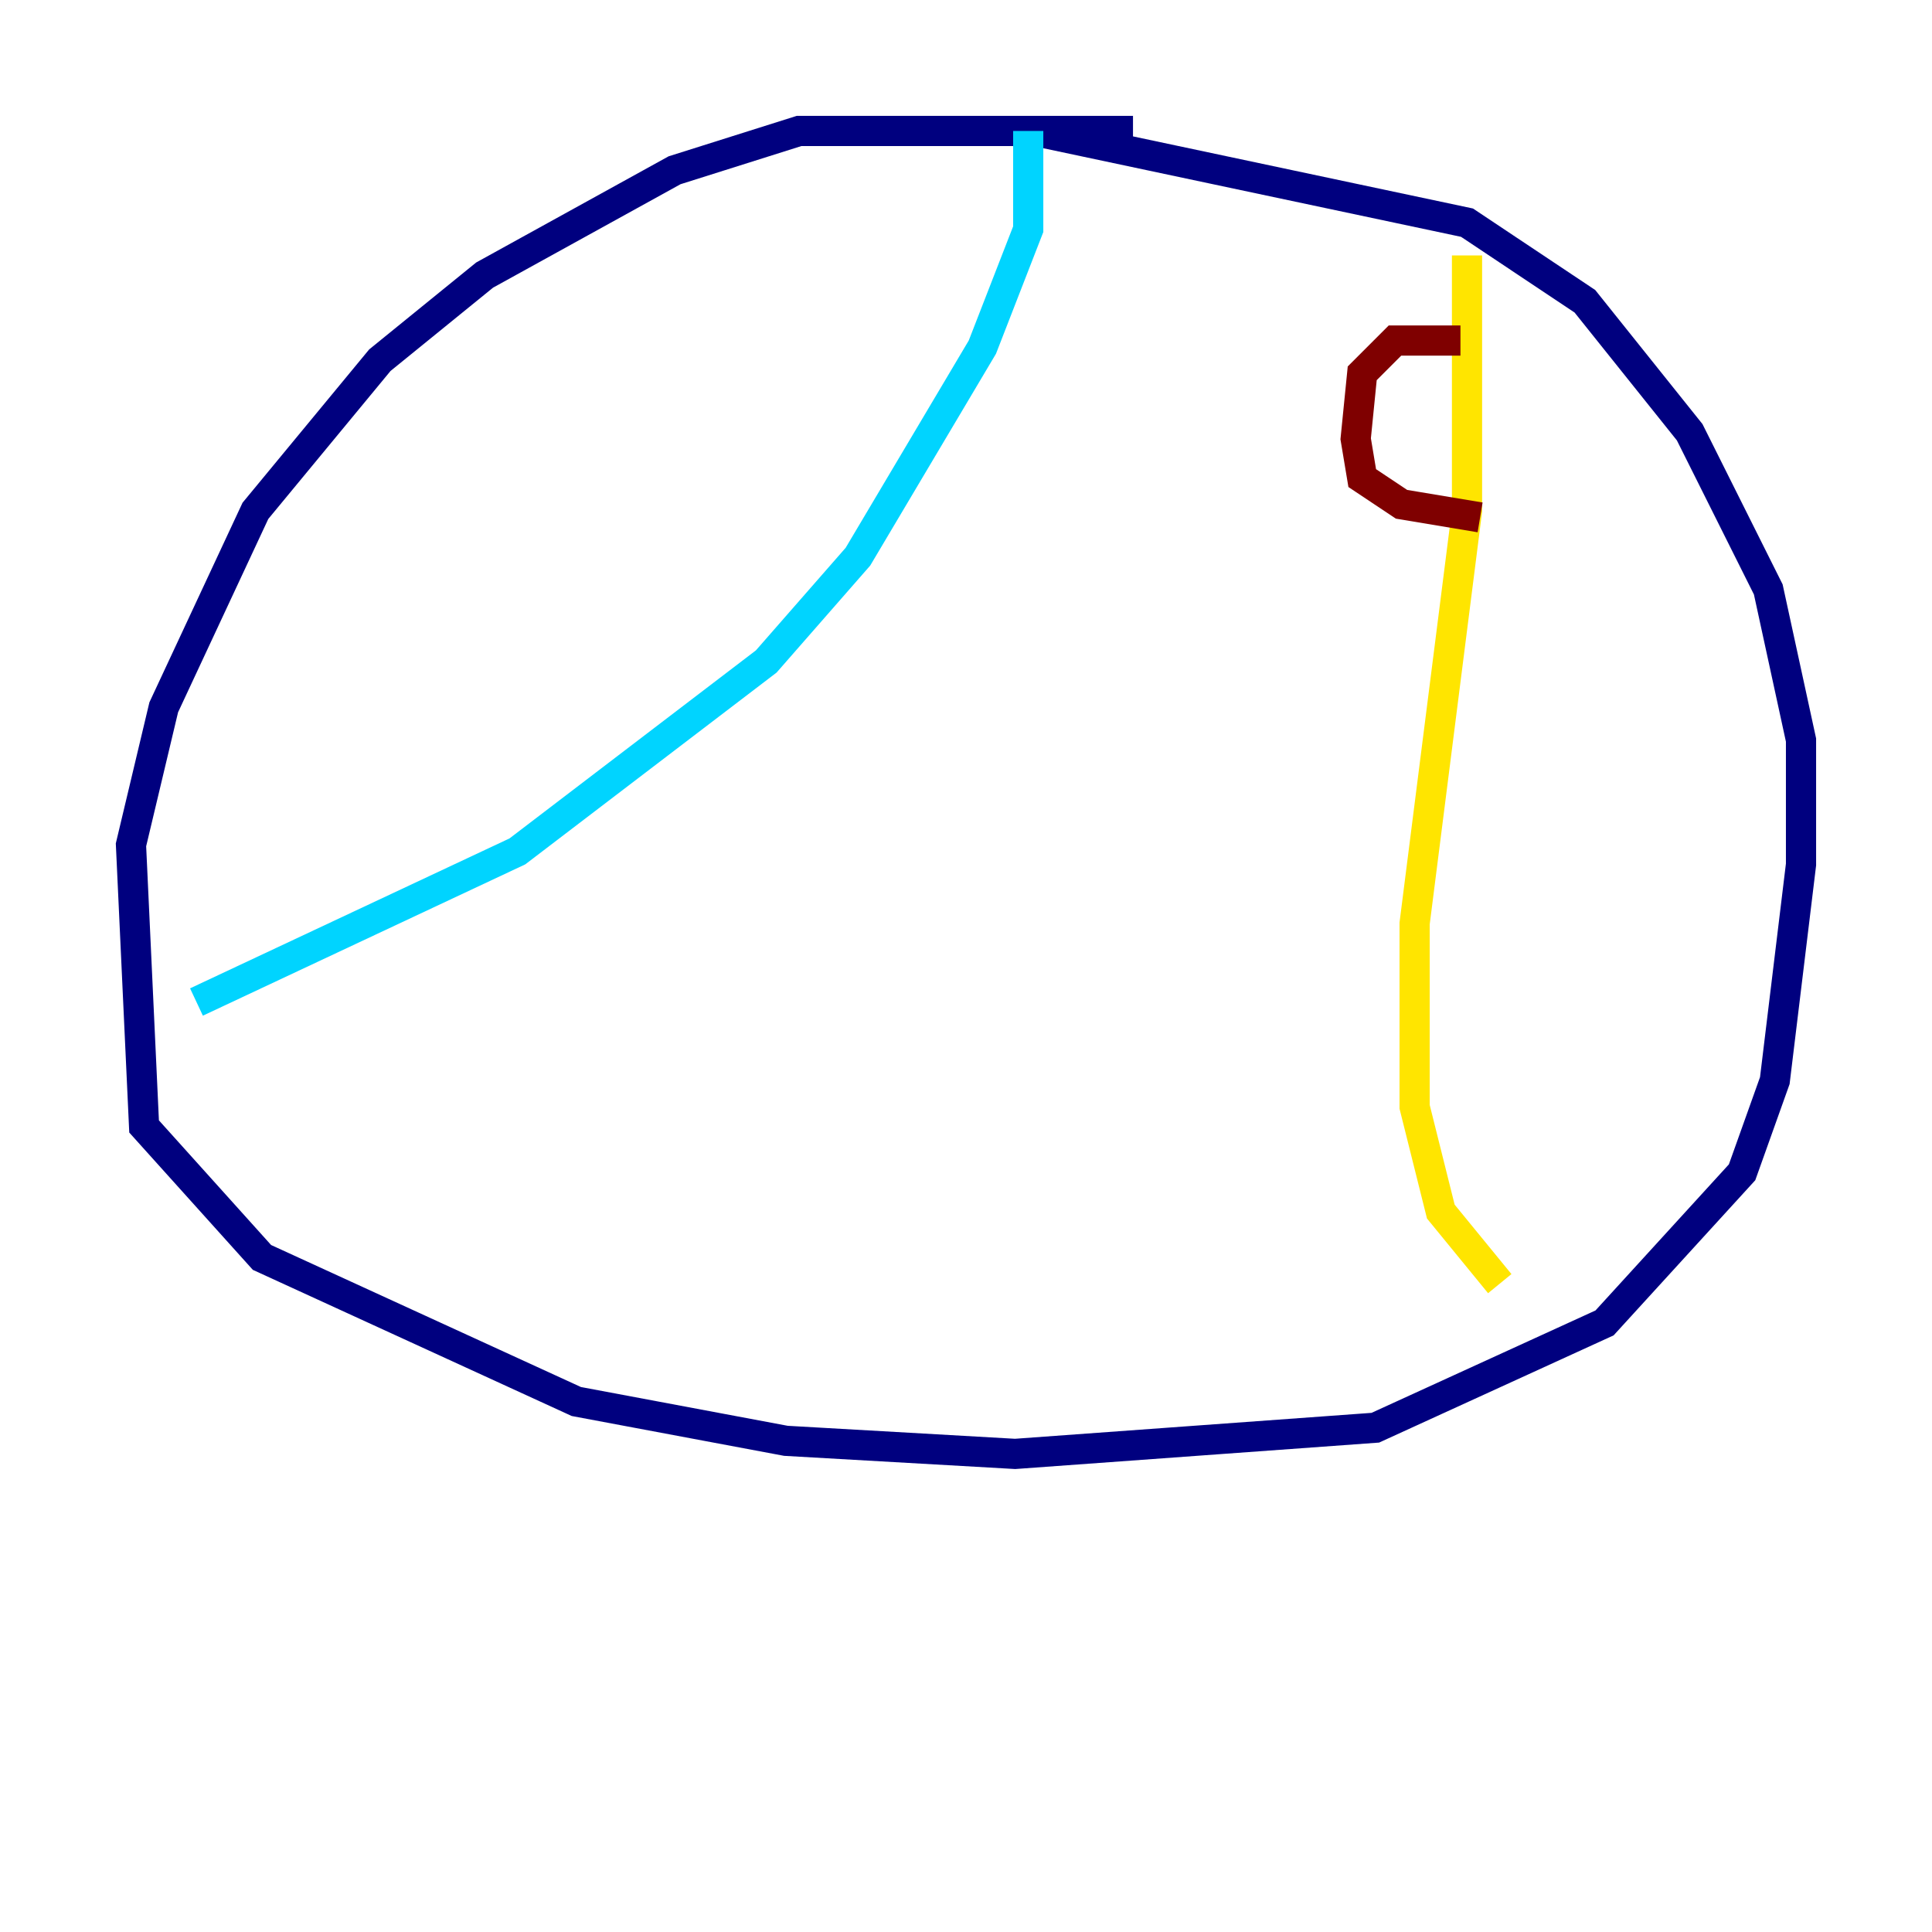<?xml version="1.0" encoding="utf-8" ?>
<svg baseProfile="tiny" height="128" version="1.2" viewBox="0,0,128,128" width="128" xmlns="http://www.w3.org/2000/svg" xmlns:ev="http://www.w3.org/2001/xml-events" xmlns:xlink="http://www.w3.org/1999/xlink"><defs /><polyline fill="none" points="75.064,8.678 52.936,8.678 44.691,11.281 32.108,18.224 25.166,23.864 16.922,33.844 10.848,46.861 8.678,55.973 9.546,74.63 17.356,83.308 38.183,92.854 52.068,95.458 67.254,96.325 91.119,94.59 106.305,87.647 115.417,77.668 117.586,71.593 119.322,57.275 119.322,49.031 117.153,39.051 111.946,28.637 105.003,19.959 97.193,14.752 68.556,8.678" stroke="#00007f" stroke-width="2" /><polyline fill="none" points="68.122,8.678 68.122,15.186 65.085,22.997 56.841,36.881 50.766,43.824 34.278,56.407 13.017,66.386" stroke="#00d4ff" stroke-width="2" /><polyline fill="none" points="97.193,16.922 97.193,33.844 93.722,61.18 93.722,73.329 95.458,80.271 99.363,85.044" stroke="#ffe500" stroke-width="2" /><polyline fill="none" points="96.759,22.563 92.42,22.563 90.251,24.732 89.817,29.071 90.251,31.675 92.854,33.41 98.061,34.278" stroke="#7f0000" stroke-width="2" /></svg>